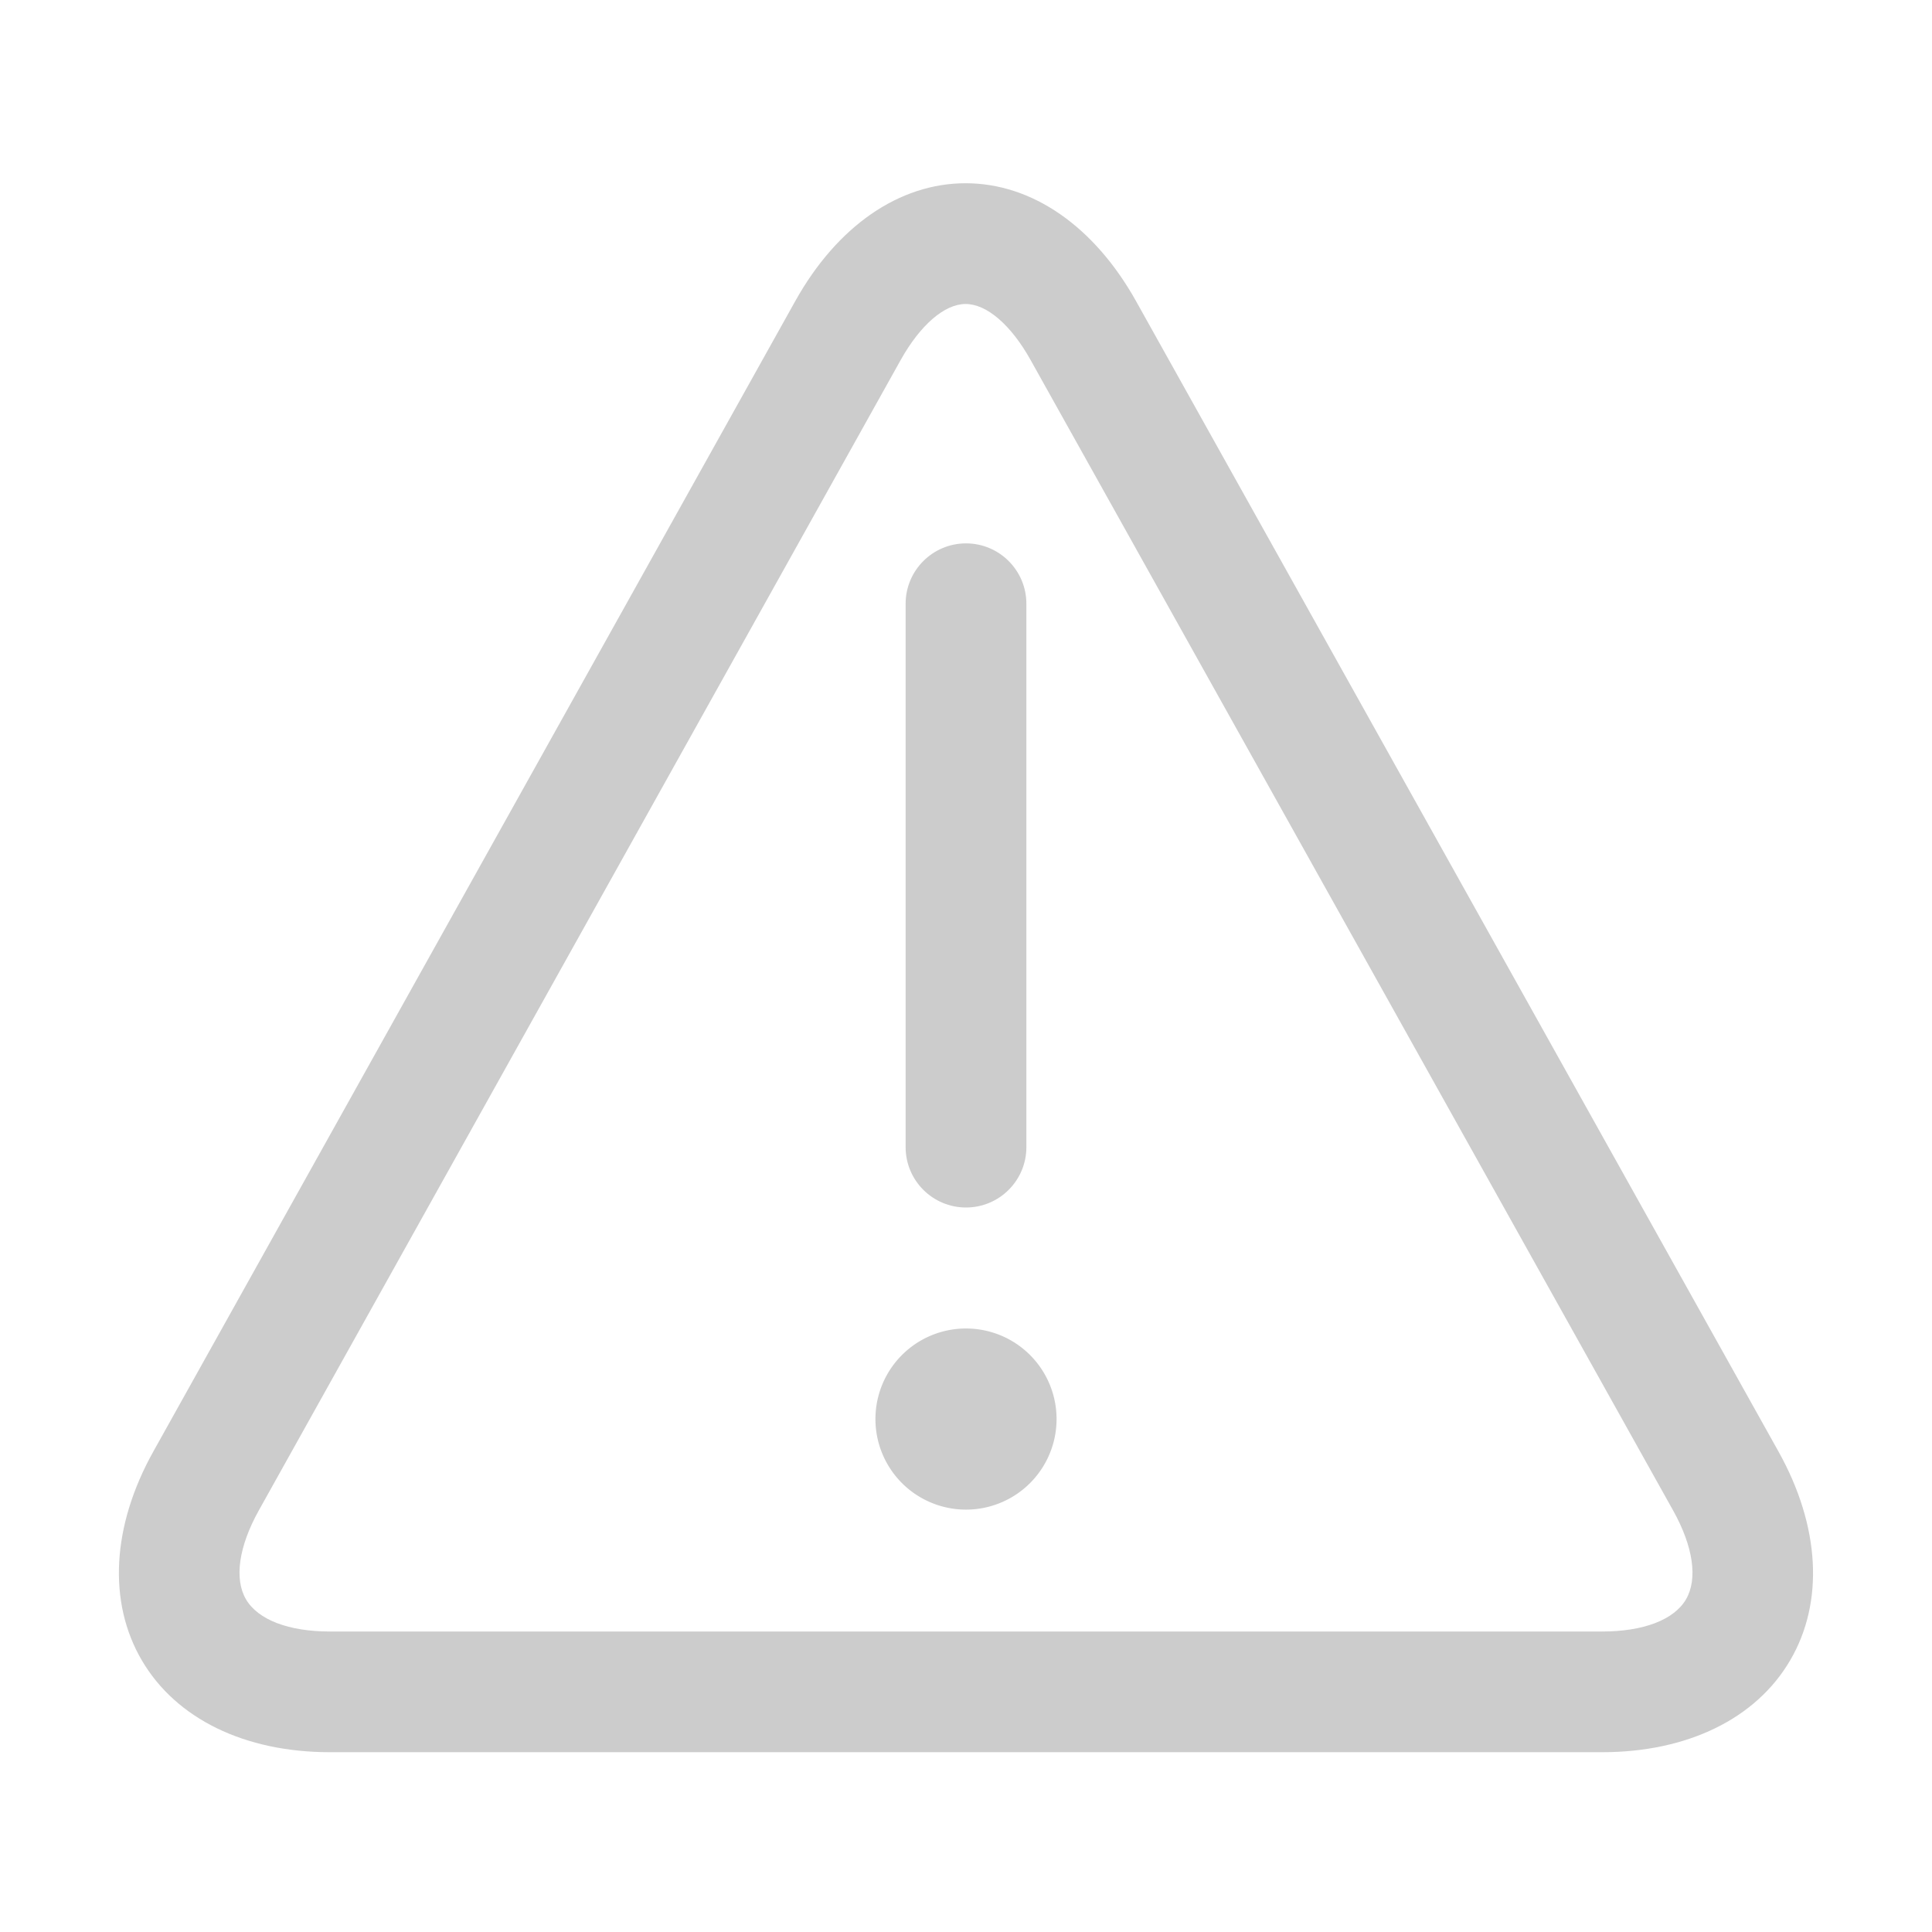 <?xml version="1.0" standalone="no"?><!DOCTYPE svg PUBLIC "-//W3C//DTD SVG 1.1//EN"
        "http://www.w3.org/Graphics/SVG/1.1/DTD/svg11.dtd">
<svg t="1632477228366" class="icon" viewBox="0 0 1024 1024" version="1.1" xmlns="http://www.w3.org/2000/svg" p-id="3076"
     width="64" height="64" xmlns:xlink="http://www.w3.org/1999/xlink" fill="#ccc">
    <defs>
        <style type="text/css"></style>
    </defs>
    <path d="M849.12 928.704 174.88 928.704c-45.216 0-81.536-17.728-99.68-48.64-18.144-30.912-15.936-71.296 6.08-110.752L421.472 159.648c22.144-39.744 55.072-62.528 90.304-62.528s68.128 22.752 90.336 62.464l340.544 609.792c22.016 39.456 24.288 79.808 6.112 110.72C930.656 911.008 894.304 928.704 849.12 928.704zM511.808 161.12c-11.2 0-24.032 11.104-34.432 29.696L137.184 800.544c-10.656 19.136-13.152 36.32-6.784 47.168 6.368 10.816 22.592 17.024 44.48 17.024l674.24 0c21.92 0 38.112-6.176 44.48-17.024 6.336-10.816 3.872-28-6.816-47.136L546.24 190.816C535.872 172.224 522.976 161.12 511.808 161.12z"
          p-id="3077"></path>
    <path d="M512 640c-17.664 0-32-14.304-32-32l0-288c0-17.664 14.336-32 32-32s32 14.336 32 32l0 288C544 625.696 529.664 640 512 640z"
          p-id="3078"></path>
    <path d="M512 752.128m-48 0a1.5 1.5 0 1 0 96 0 1.5 1.5 0 1 0-96 0Z" p-id="3079"></path>
</svg>